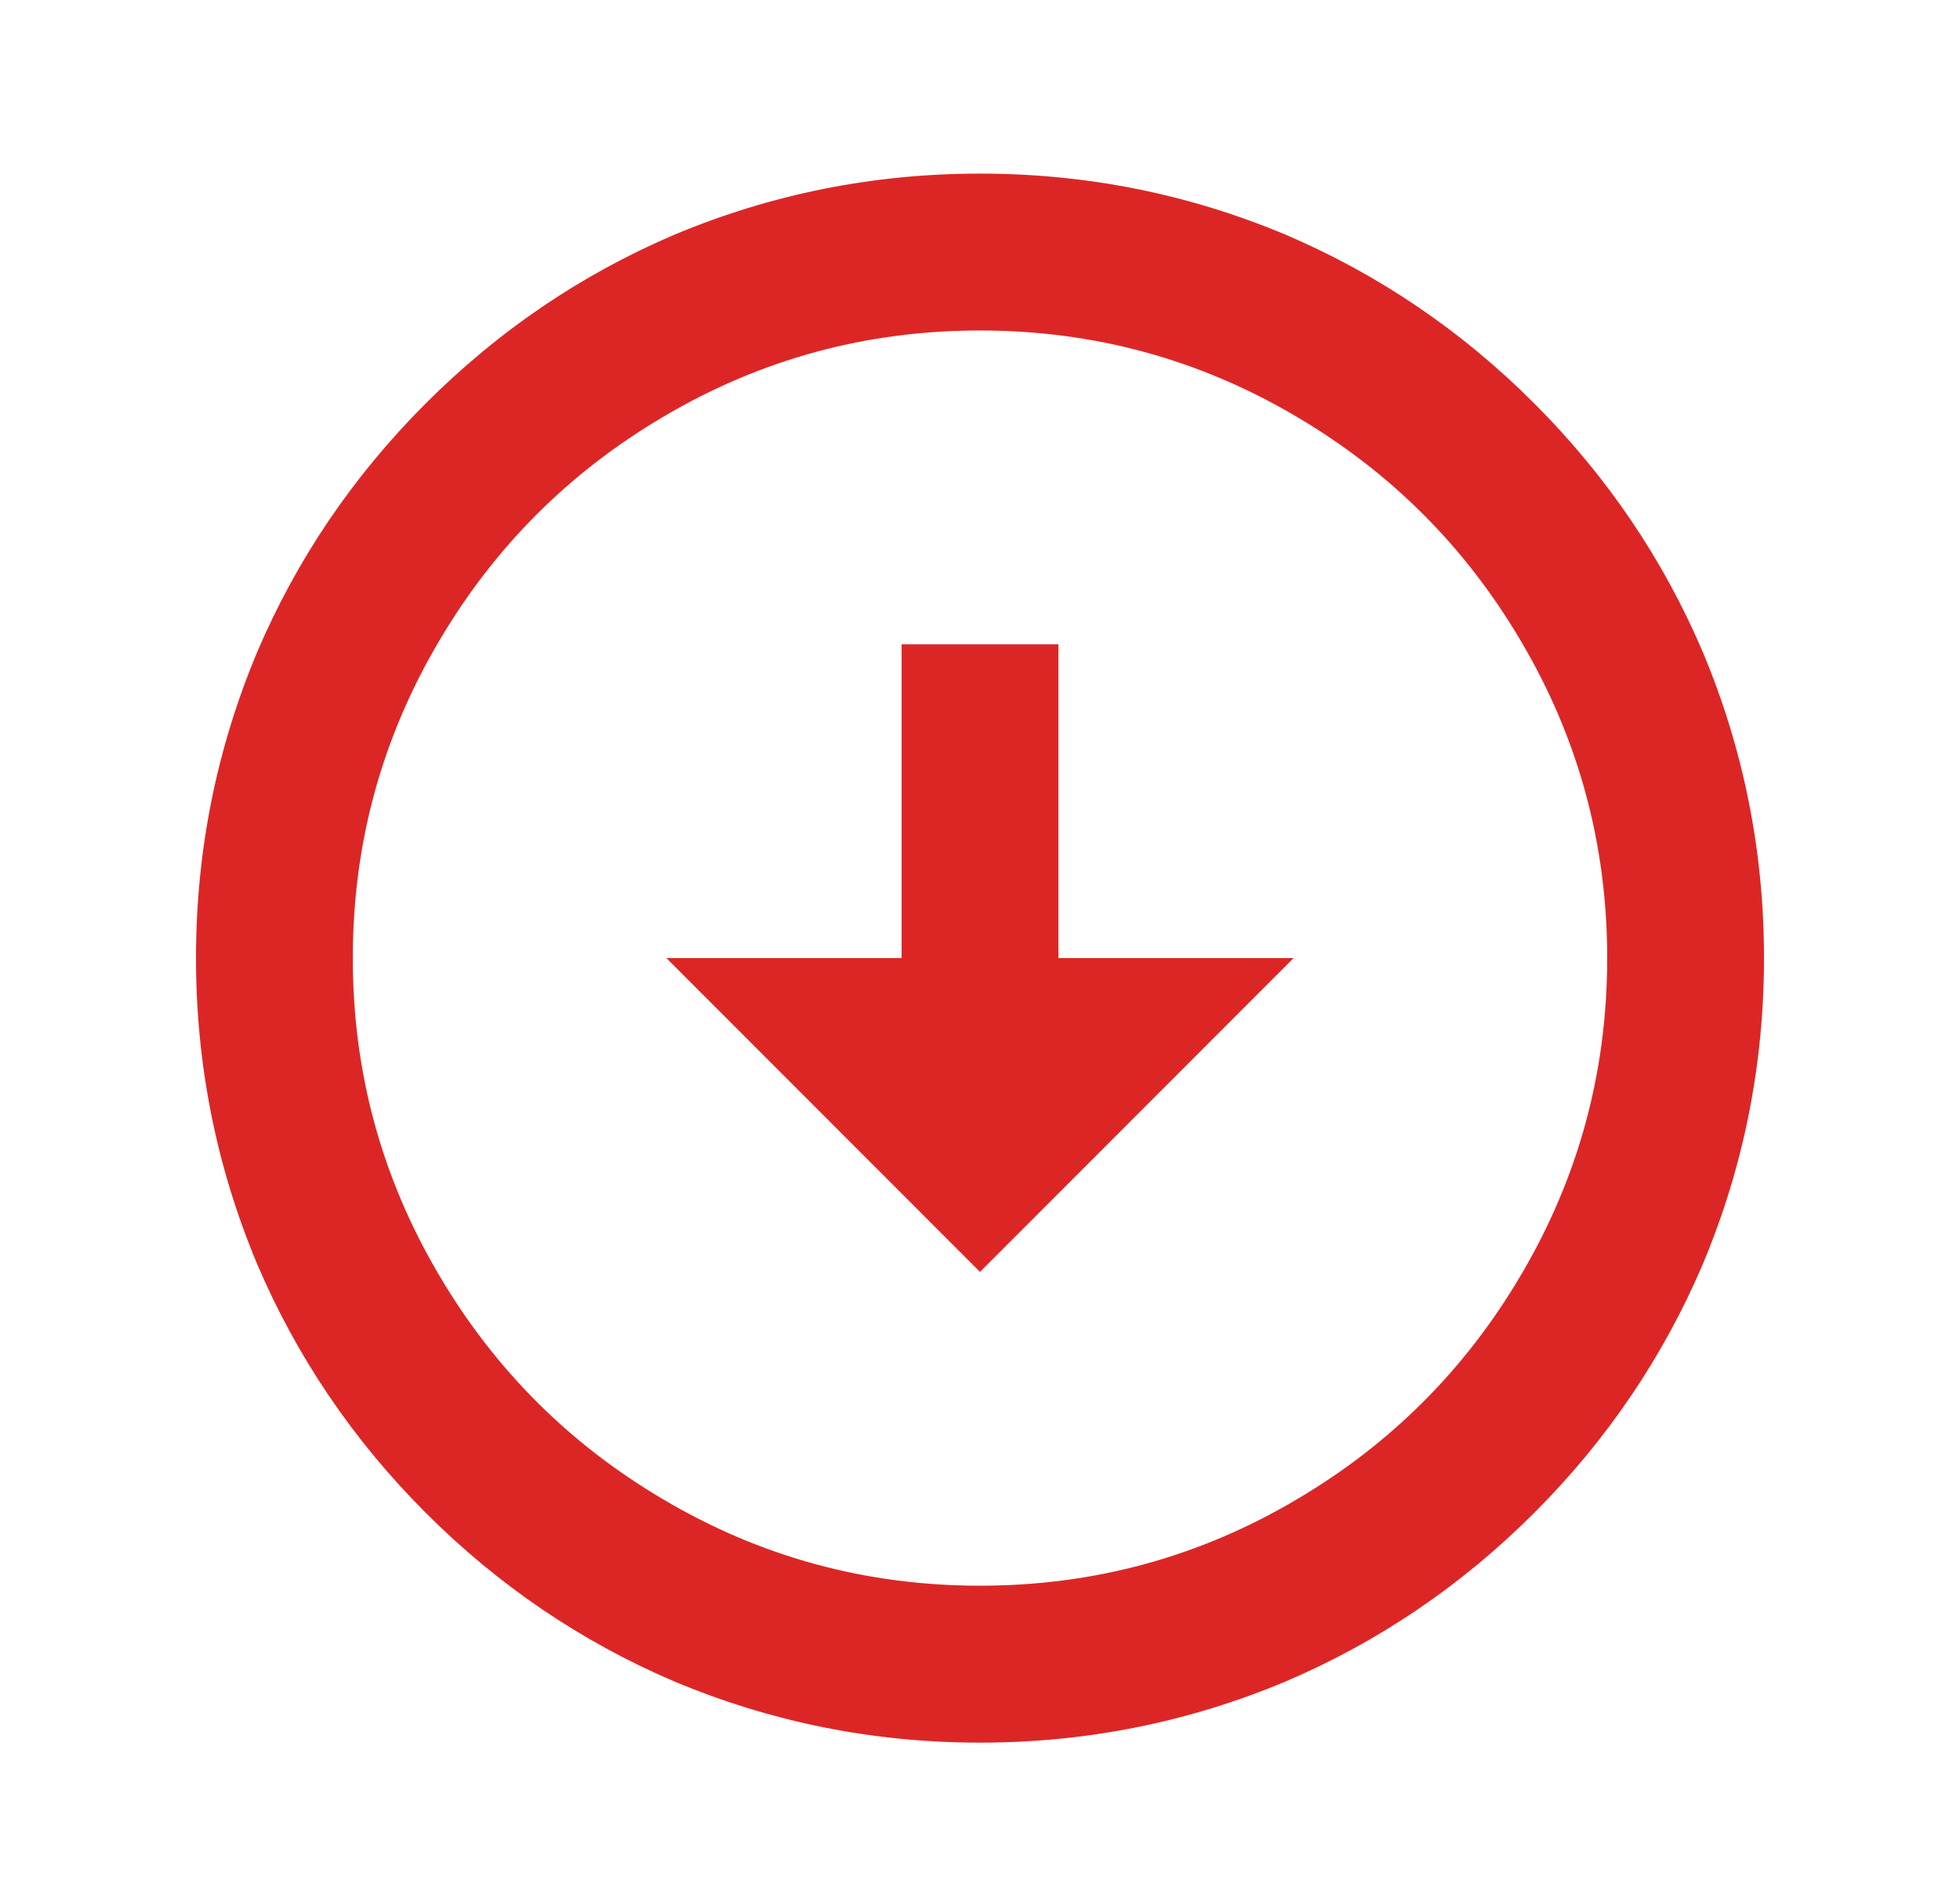 <svg width="30" height="29" viewBox="0 0 30 29" fill="none" xmlns="http://www.w3.org/2000/svg">
<path d="M15 2.657C16.632 2.657 18.192 2.969 19.68 3.593C21.104 4.202 22.372 5.062 23.484 6.175C24.596 7.288 25.456 8.556 26.064 9.981C26.688 11.47 27 13.031 27 14.664C27 16.297 26.688 17.858 26.064 19.347C25.456 20.772 24.596 22.041 23.484 23.154C22.372 24.266 21.104 25.127 19.68 25.735C18.192 26.359 16.632 26.672 15 26.672C13.368 26.672 11.808 26.359 10.32 25.735C8.896 25.127 7.628 24.266 6.516 23.154C5.404 22.041 4.544 20.772 3.936 19.347C3.312 17.858 3 16.297 3 14.664C3 13.031 3.312 11.47 3.936 9.981C4.544 8.556 5.404 7.288 6.516 6.175C7.628 5.062 8.896 4.202 10.32 3.593C11.808 2.969 13.368 2.657 15 2.657ZM15 24.27C16.744 24.27 18.36 23.83 19.848 22.949C21.288 22.101 22.432 20.956 23.28 19.515C24.16 18.026 24.6 16.409 24.6 14.664C24.6 12.919 24.16 11.302 23.28 9.813C22.432 8.372 21.288 7.228 19.848 6.379C18.36 5.499 16.744 5.058 15 5.058C13.256 5.058 11.64 5.499 10.152 6.379C8.712 7.228 7.568 8.372 6.72 9.813C5.84 11.302 5.4 12.919 5.4 14.664C5.4 16.409 5.84 18.026 6.72 19.515C7.568 20.956 8.712 22.101 10.152 22.949C11.64 23.83 13.256 24.27 15 24.27ZM16.2 14.664H19.8L15 19.467L10.2 14.664H13.8V9.861H16.2V14.664Z" fill="#DC2626"/>
</svg>
